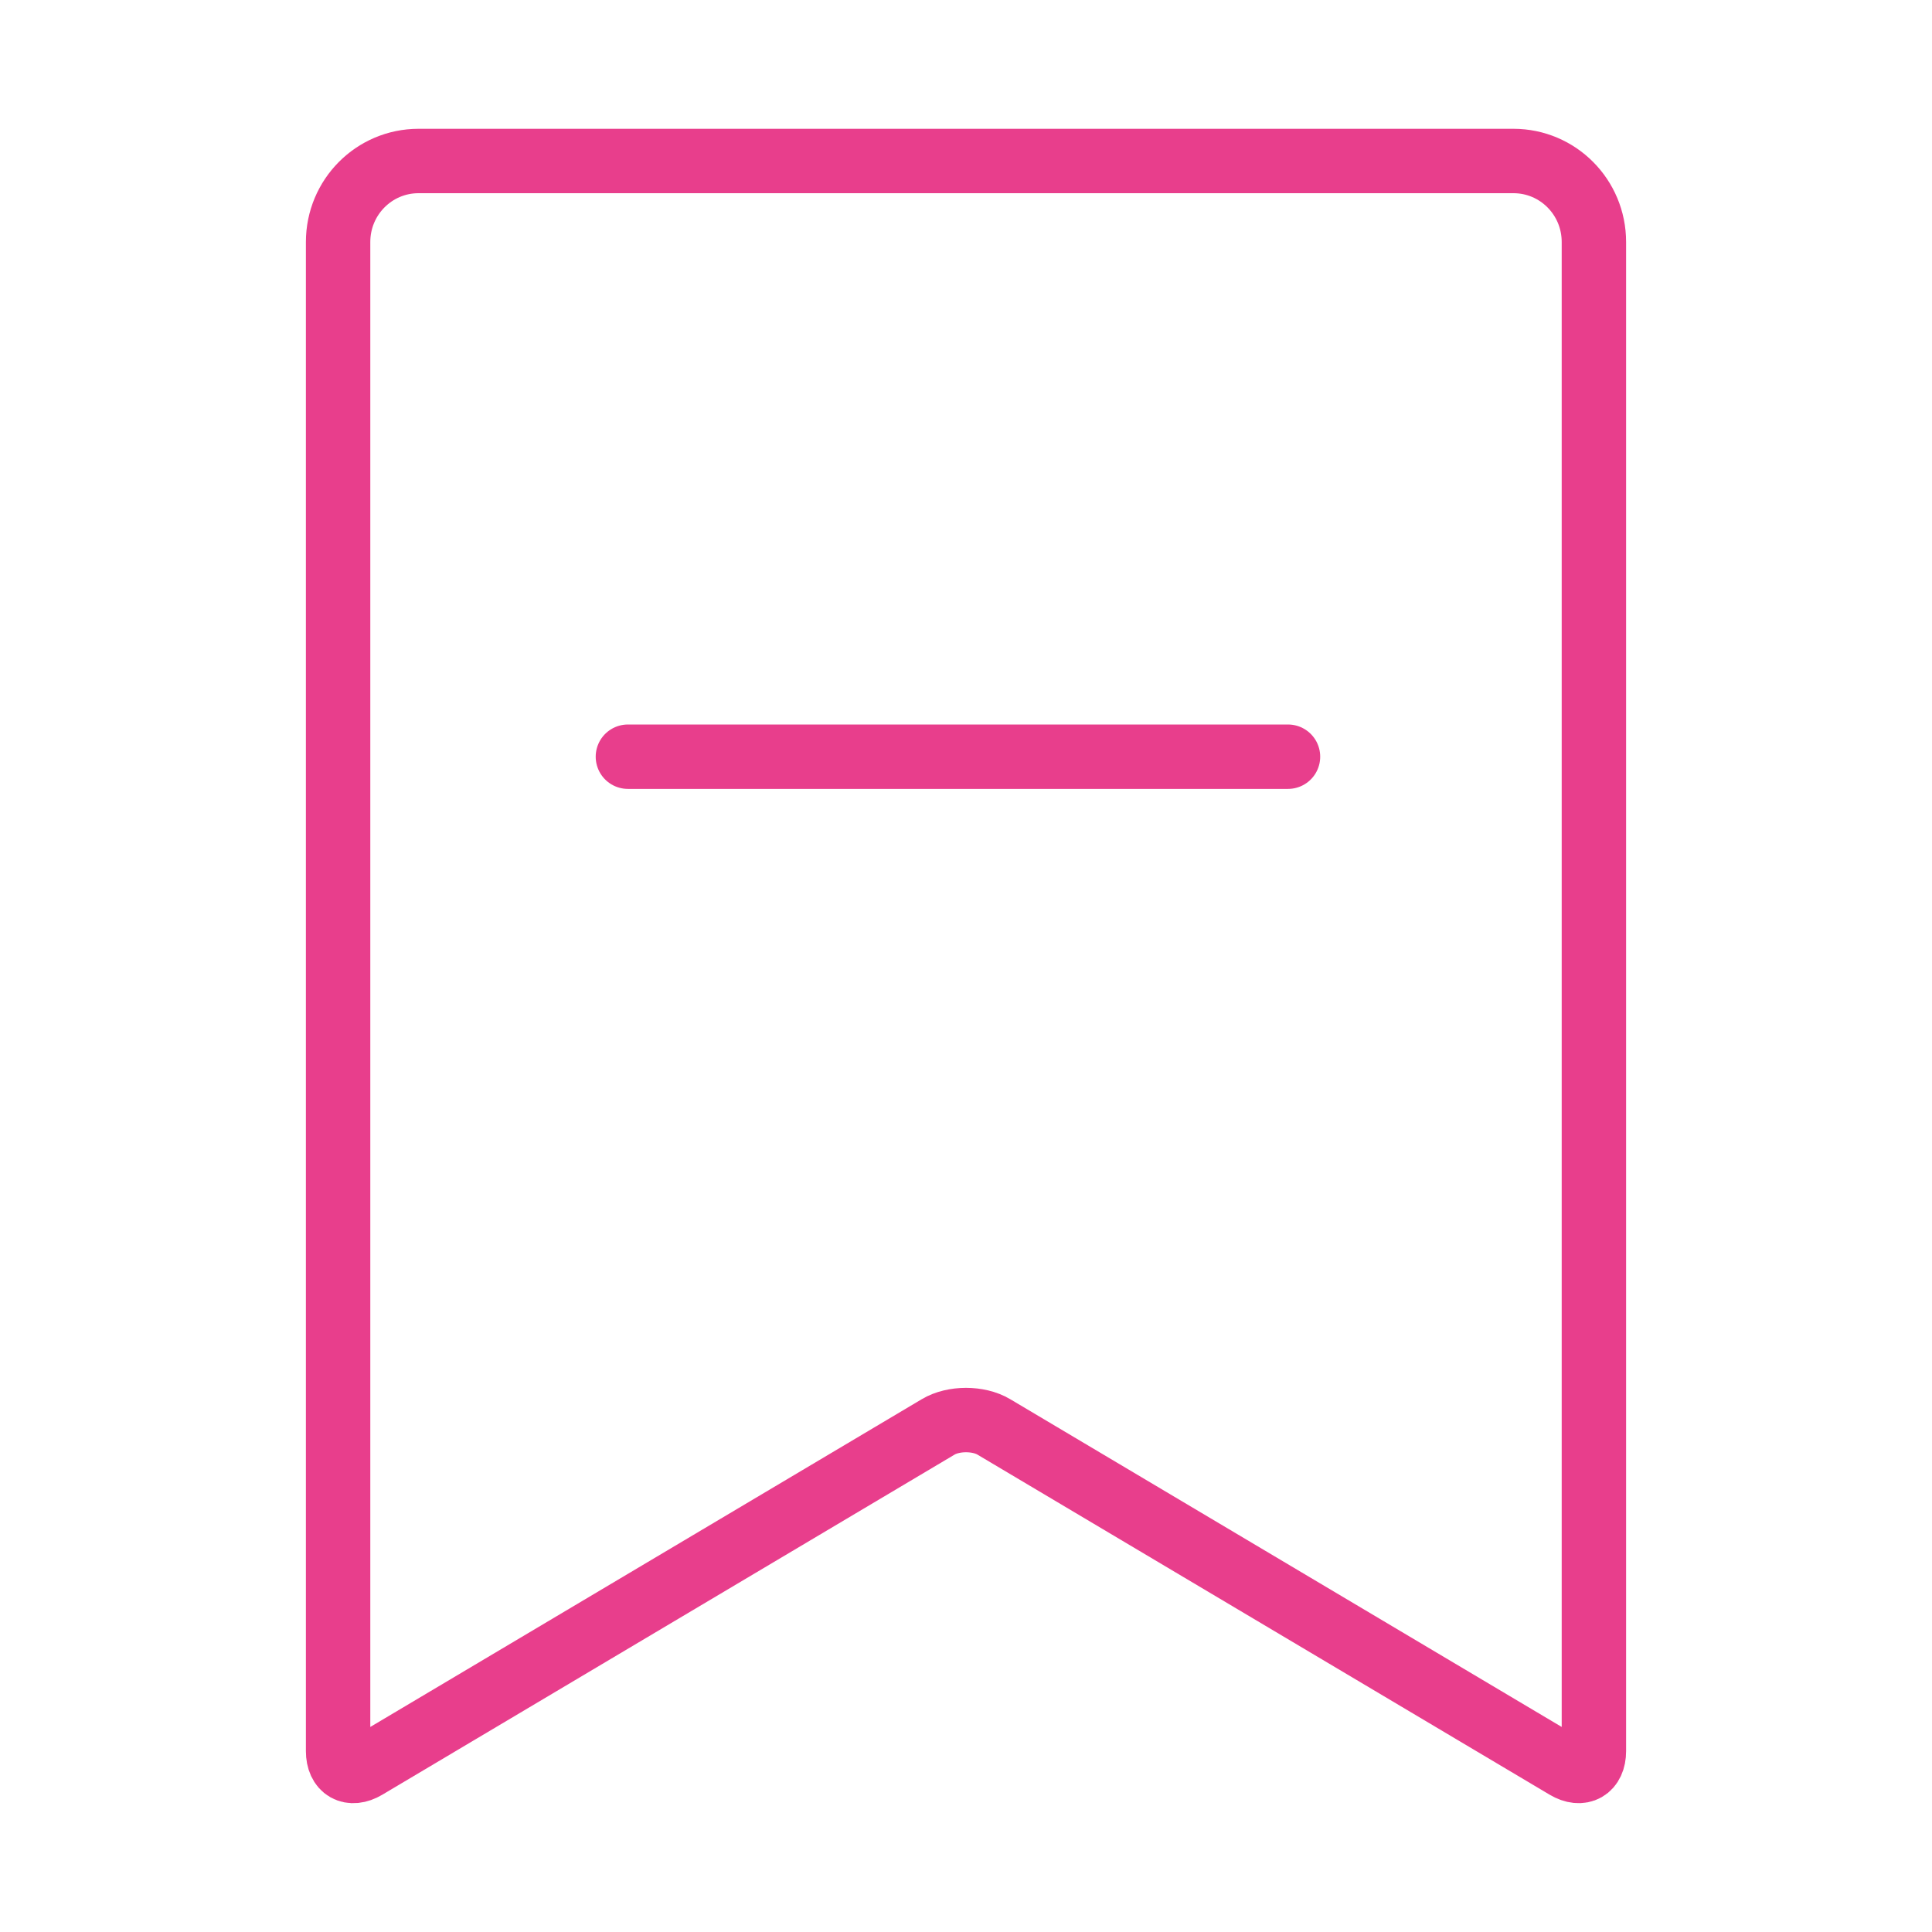 <svg width="120" height="120" viewBox="0 0 120 120" fill="none" xmlns="http://www.w3.org/2000/svg">
<g id="bookmark-minus">
<g id="bookmark-minus_2">
<path id="Layer 1" d="M80 47H39" stroke="#E83E8C" stroke-width="4" stroke-linecap="round" stroke-linejoin="round"/>
<path id="Layer 2" fill-rule="evenodd" clip-rule="evenodd" d="M21 15.032C21 12.253 23.23 10 25.998 10H94.002C96.762 10 99 12.246 99 15.032V108.766C99 109.878 98.221 110.316 97.274 109.753L61.726 88.626C60.773 88.059 59.221 88.063 58.274 88.626L22.726 109.753C21.773 110.32 21 109.877 21 108.766V15.032V15.032Z" stroke="#E83E8C" stroke-width="4" stroke-linecap="round" stroke-linejoin="round"/>
</g>
</g>
</svg>
